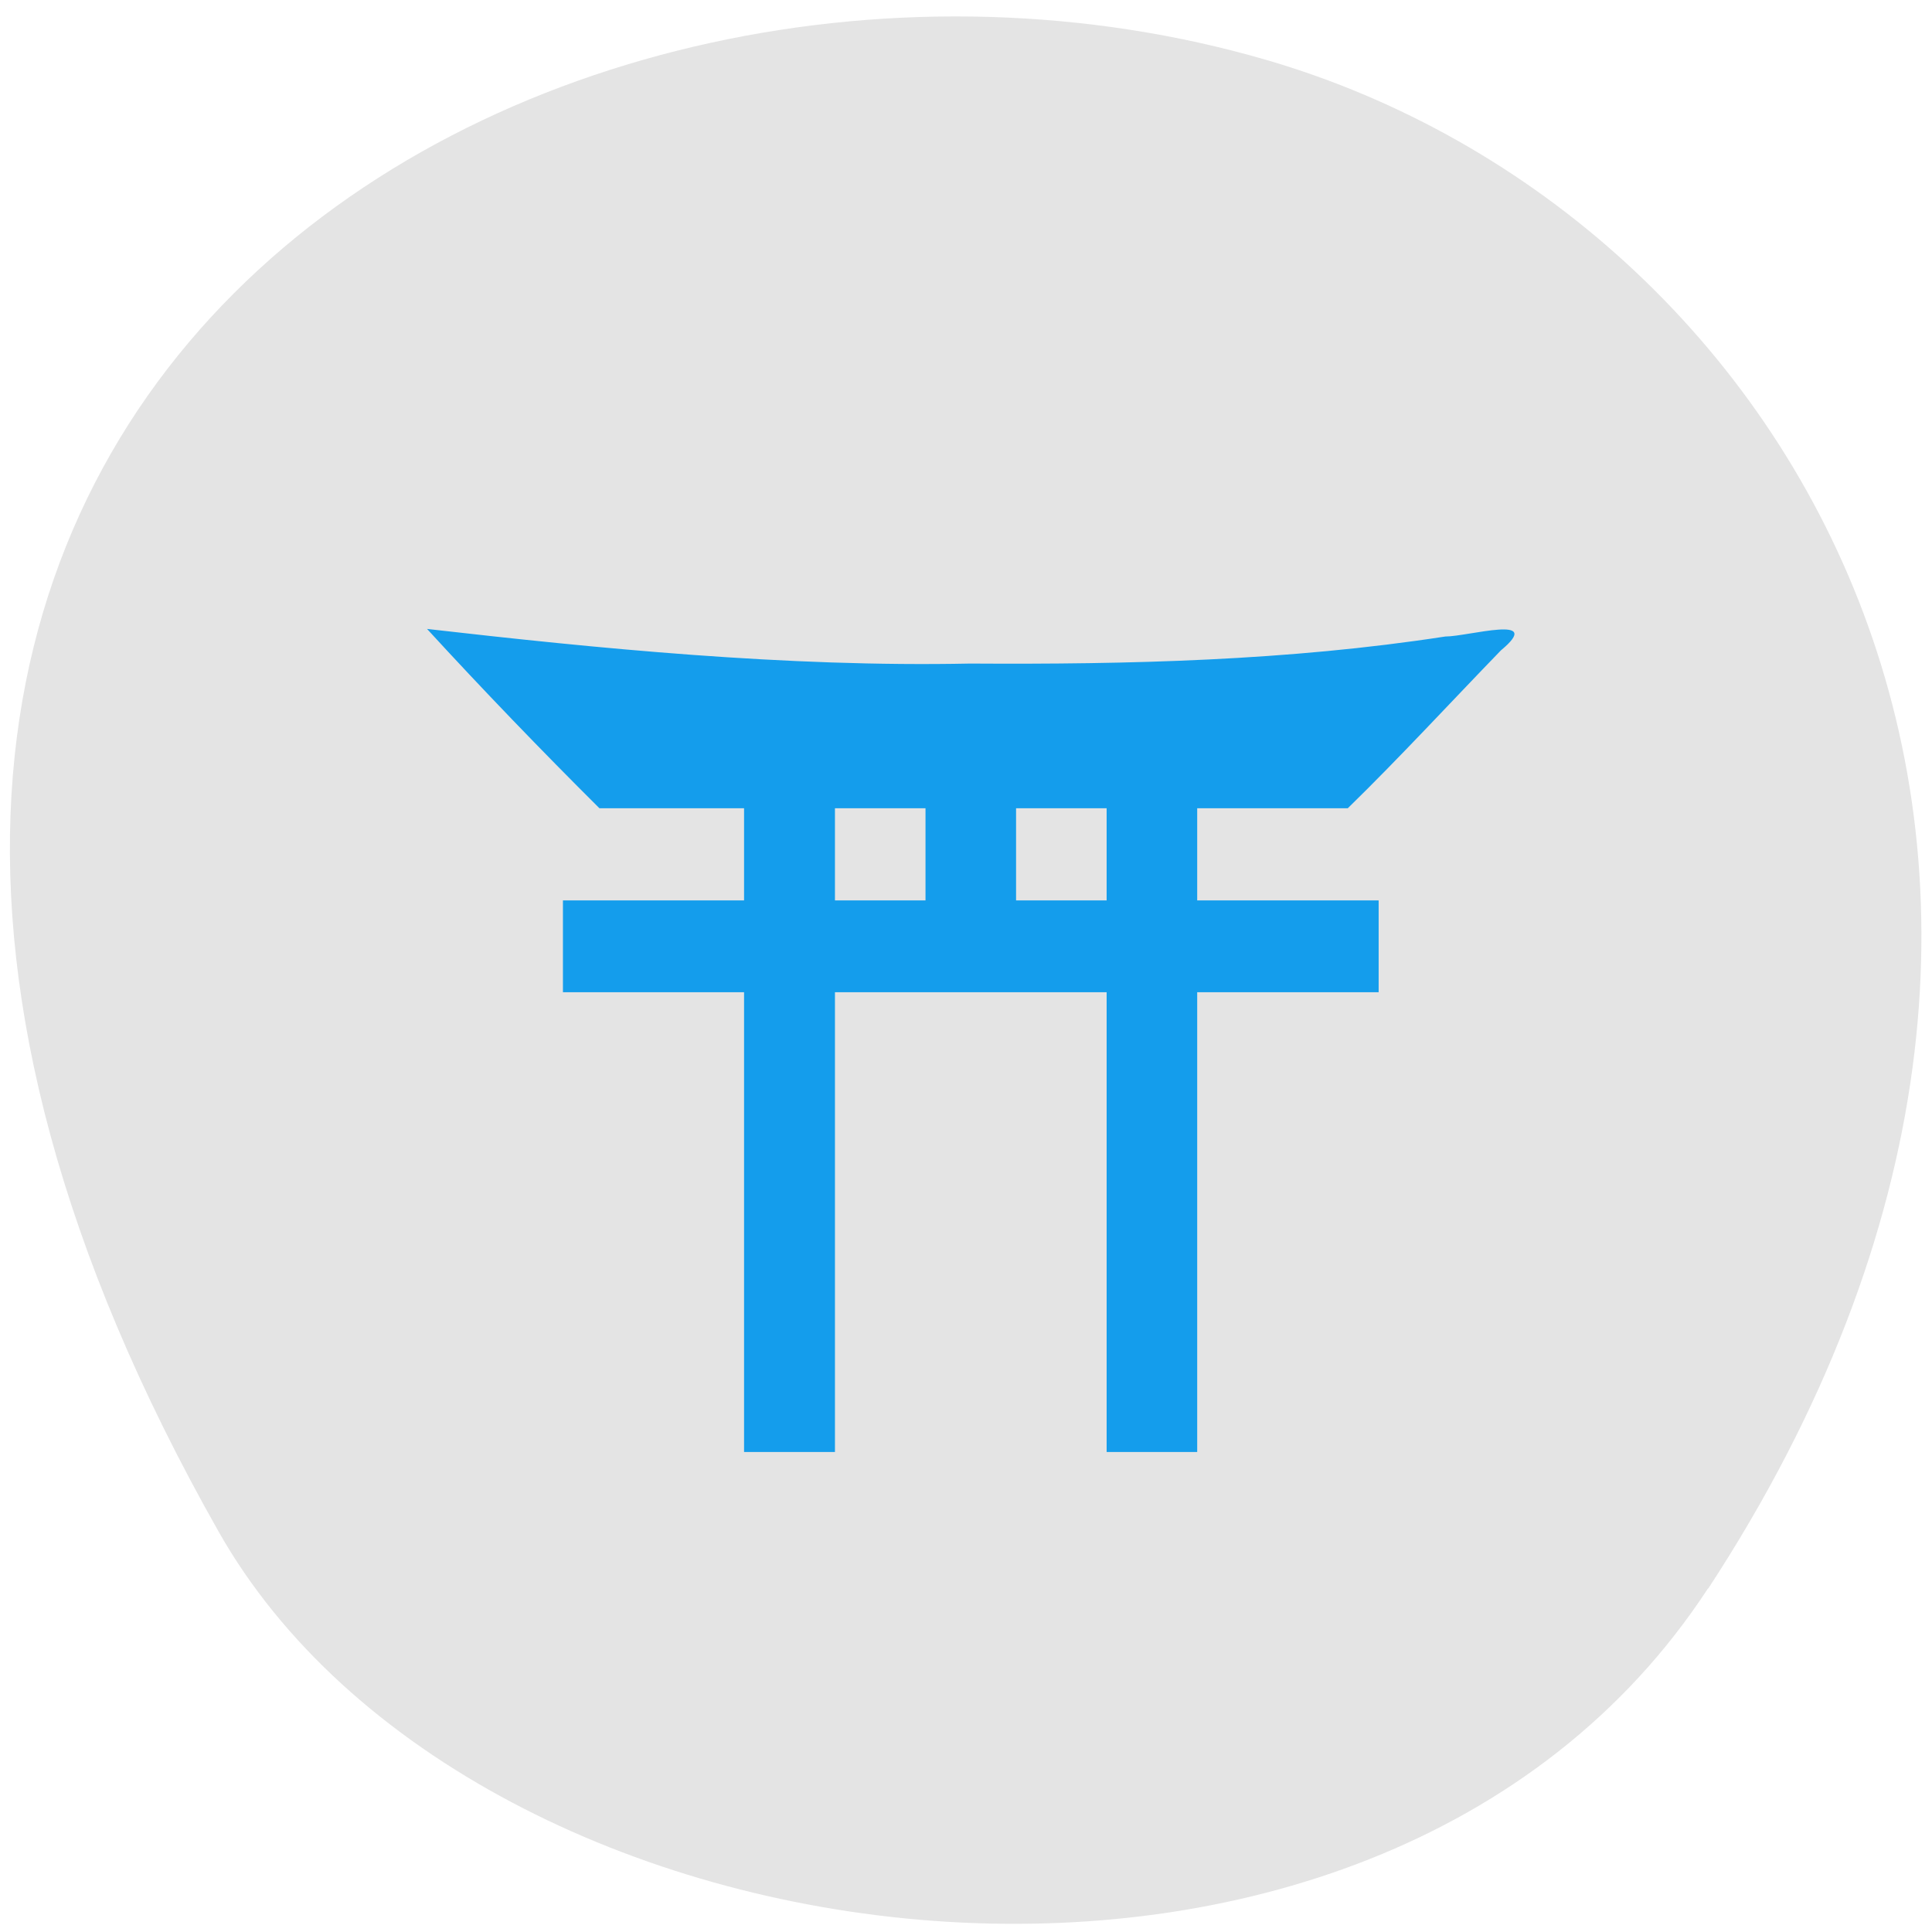 <svg xmlns="http://www.w3.org/2000/svg" viewBox="0 0 24 24"><path d="m 21.22 19.734 c 5.84 -8.926 1.129 -17.06 -5.484 -18.988 c -8.898 -2.594 -20.977 4.227 -13.02 18.281 c 3.164 5.586 14.34 7.07 18.5 0.707" fill="#e4e4e4"/><path d="m 5.305 7.813 c 0.684 0.746 1.426 1.516 2.141 2.227 h 1.797 v 1.145 h -2.25 v 1.141 h 2.25 v 5.711 h 1.129 v -5.711 h 3.375 v 5.711 h 1.125 v -5.711 h 2.254 v -1.141 h -2.254 v -1.145 h 1.871 c 0.637 -0.621 1.281 -1.32 1.902 -1.961 c 0.551 -0.457 -0.406 -0.172 -0.691 -0.172 c -1.953 0.301 -3.93 0.348 -5.902 0.336 c -2.289 0.047 -4.656 -0.191 -6.746 -0.43 m 5.066 2.227 h 1.125 v 1.145 h -1.125 m 2.25 -1.145 h 1.125 v 1.145 h -1.125" fill="#149dec"/></svg>